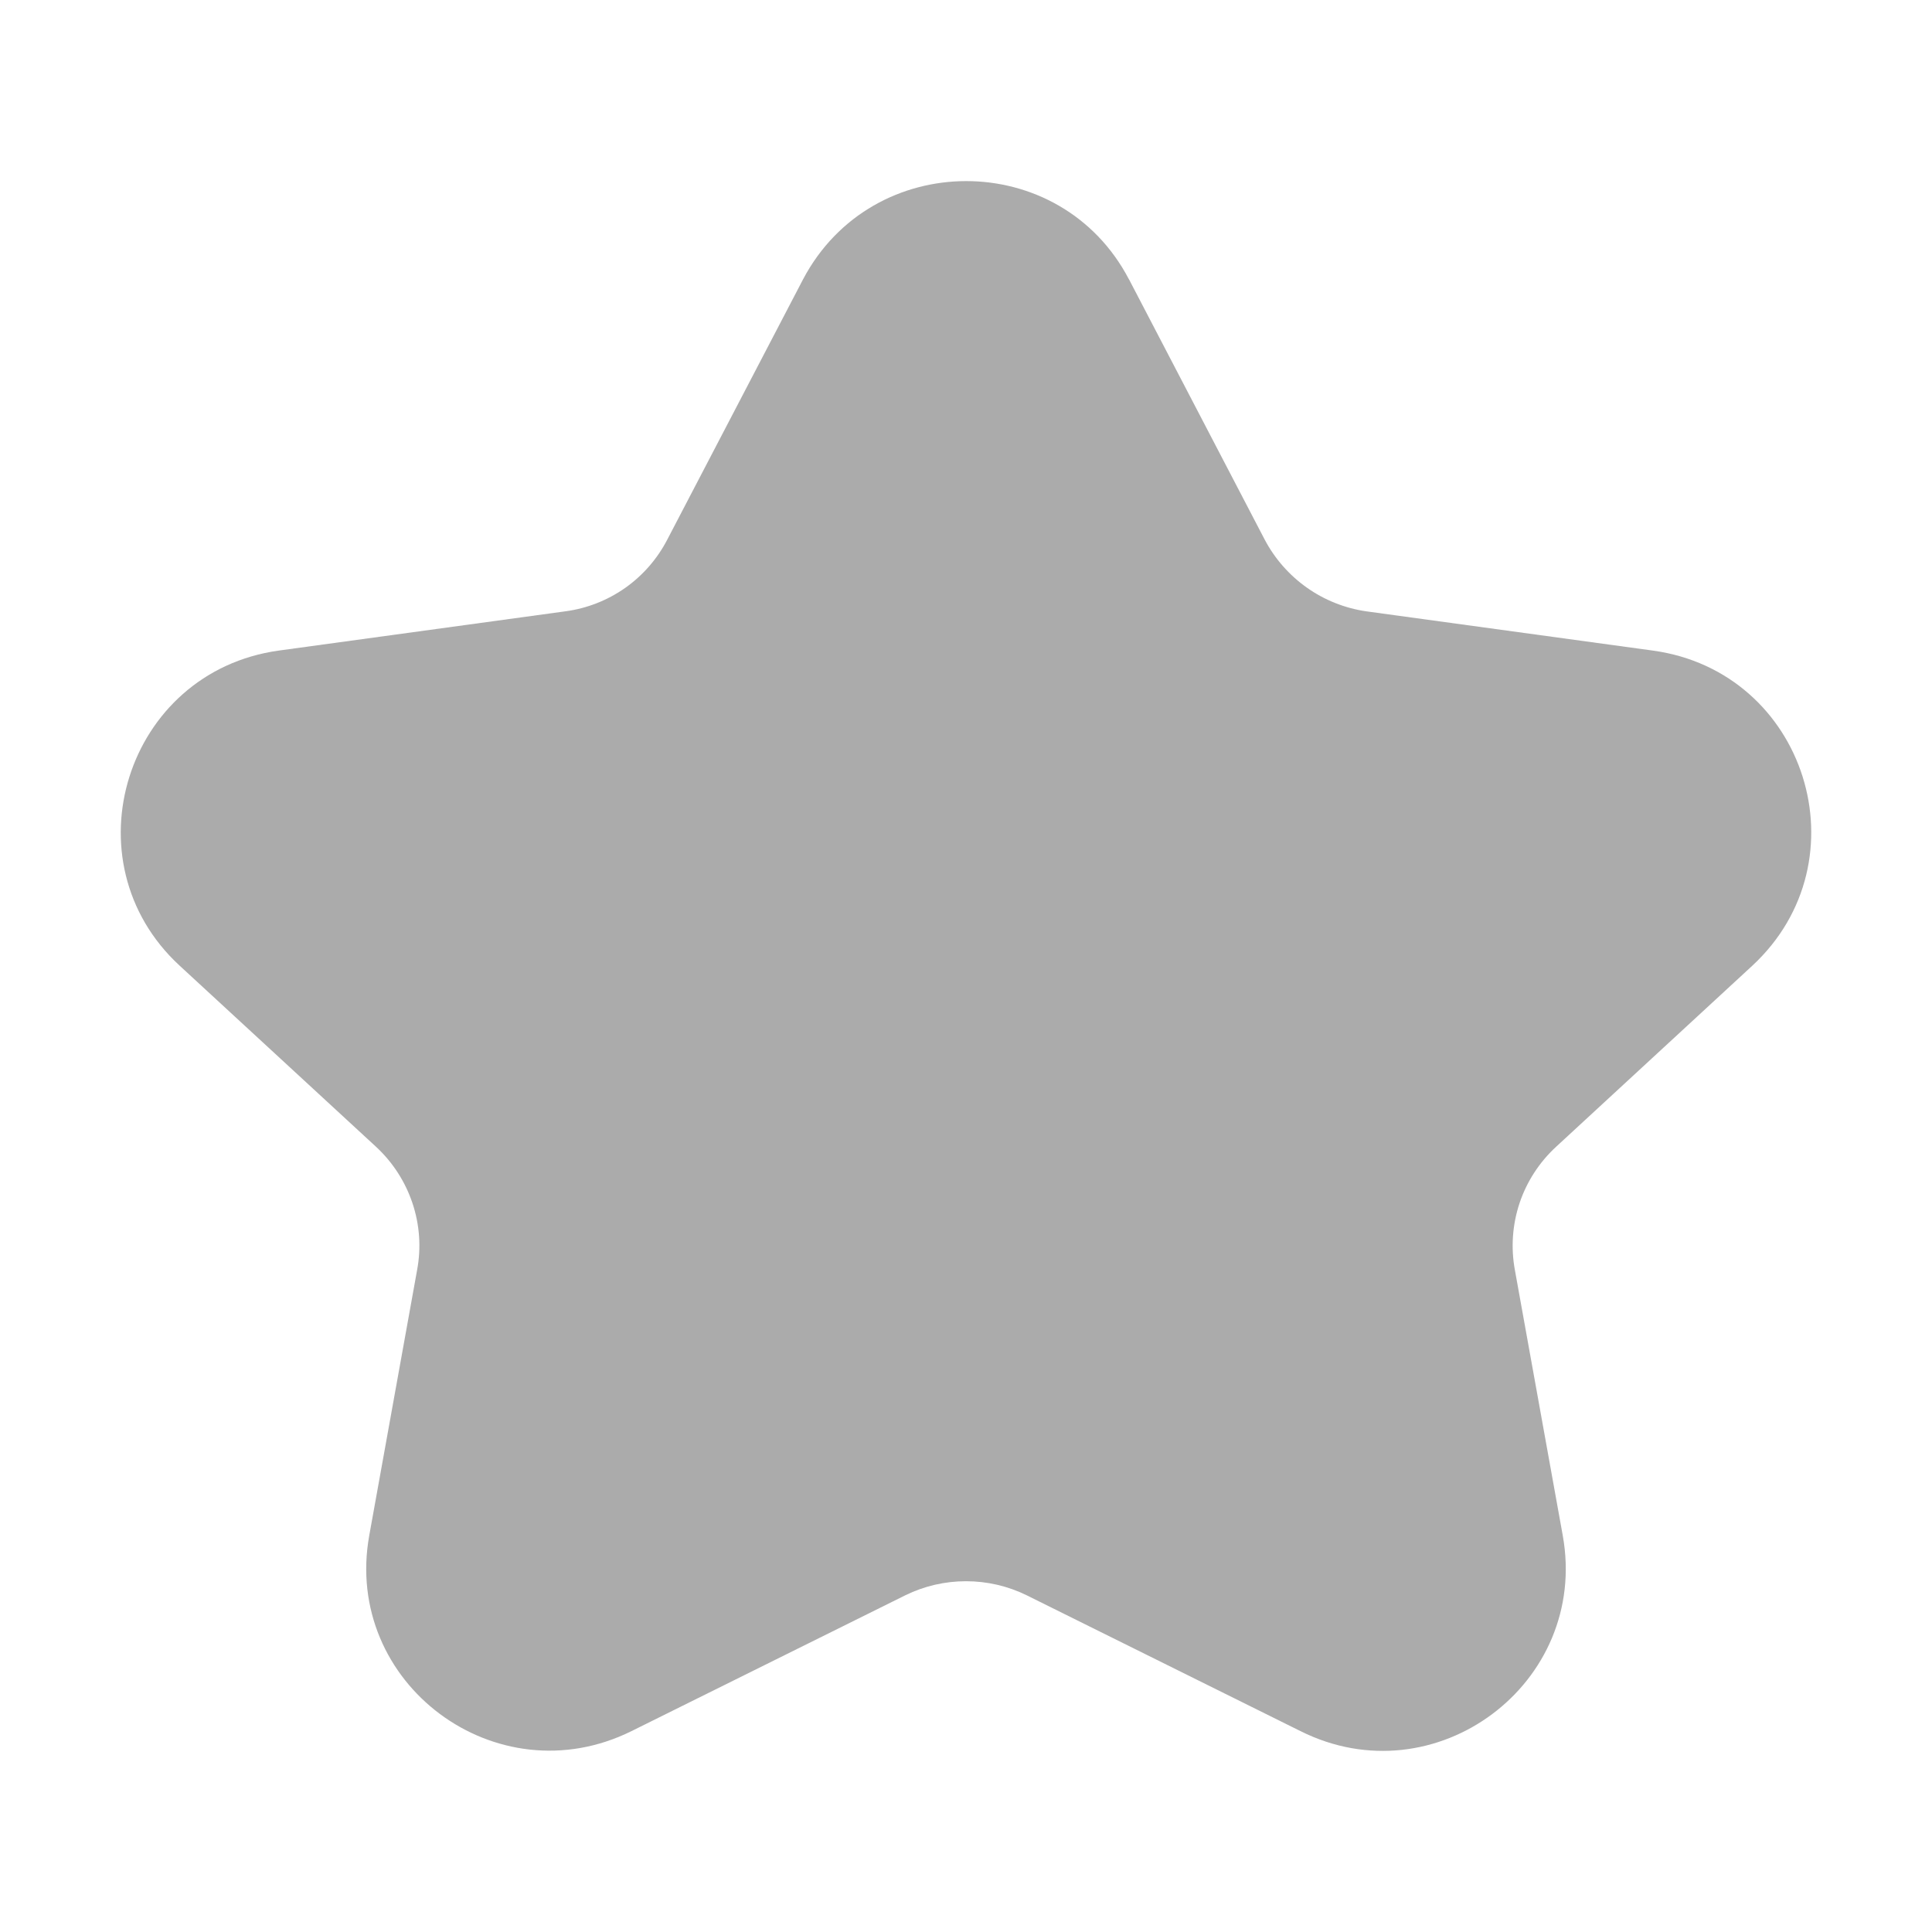 <svg width="32" height="32" viewBox="0 0 32 32" fill="none" xmlns="http://www.w3.org/2000/svg">
<path d="M18.7 4.627L20.947 8.937C21.114 9.254 21.354 9.527 21.647 9.734C21.94 9.941 22.278 10.075 22.633 10.126L27.379 10.776C29.917 11.126 30.901 14.255 29.024 15.995L25.774 18.994C25.497 19.249 25.289 19.569 25.169 19.926C25.05 20.283 25.023 20.664 25.091 21.034L25.884 25.432C26.325 27.882 23.776 29.792 21.539 28.672L17.003 26.422C16.691 26.269 16.348 26.19 16 26.19C15.652 26.19 15.309 26.269 14.997 26.422L10.461 28.672C8.223 29.782 5.675 27.882 6.116 25.432L6.909 21.033C7.049 20.283 6.789 19.513 6.227 18.993L2.976 15.995C1.099 14.265 2.083 11.125 4.621 10.775L9.367 10.125C9.723 10.077 10.062 9.944 10.356 9.737C10.649 9.53 10.888 9.255 11.053 8.936L13.301 4.627C14.445 2.457 17.565 2.457 18.699 4.627H18.7Z" fill="#888888" fill-opacity="0.7"/>
</svg>
